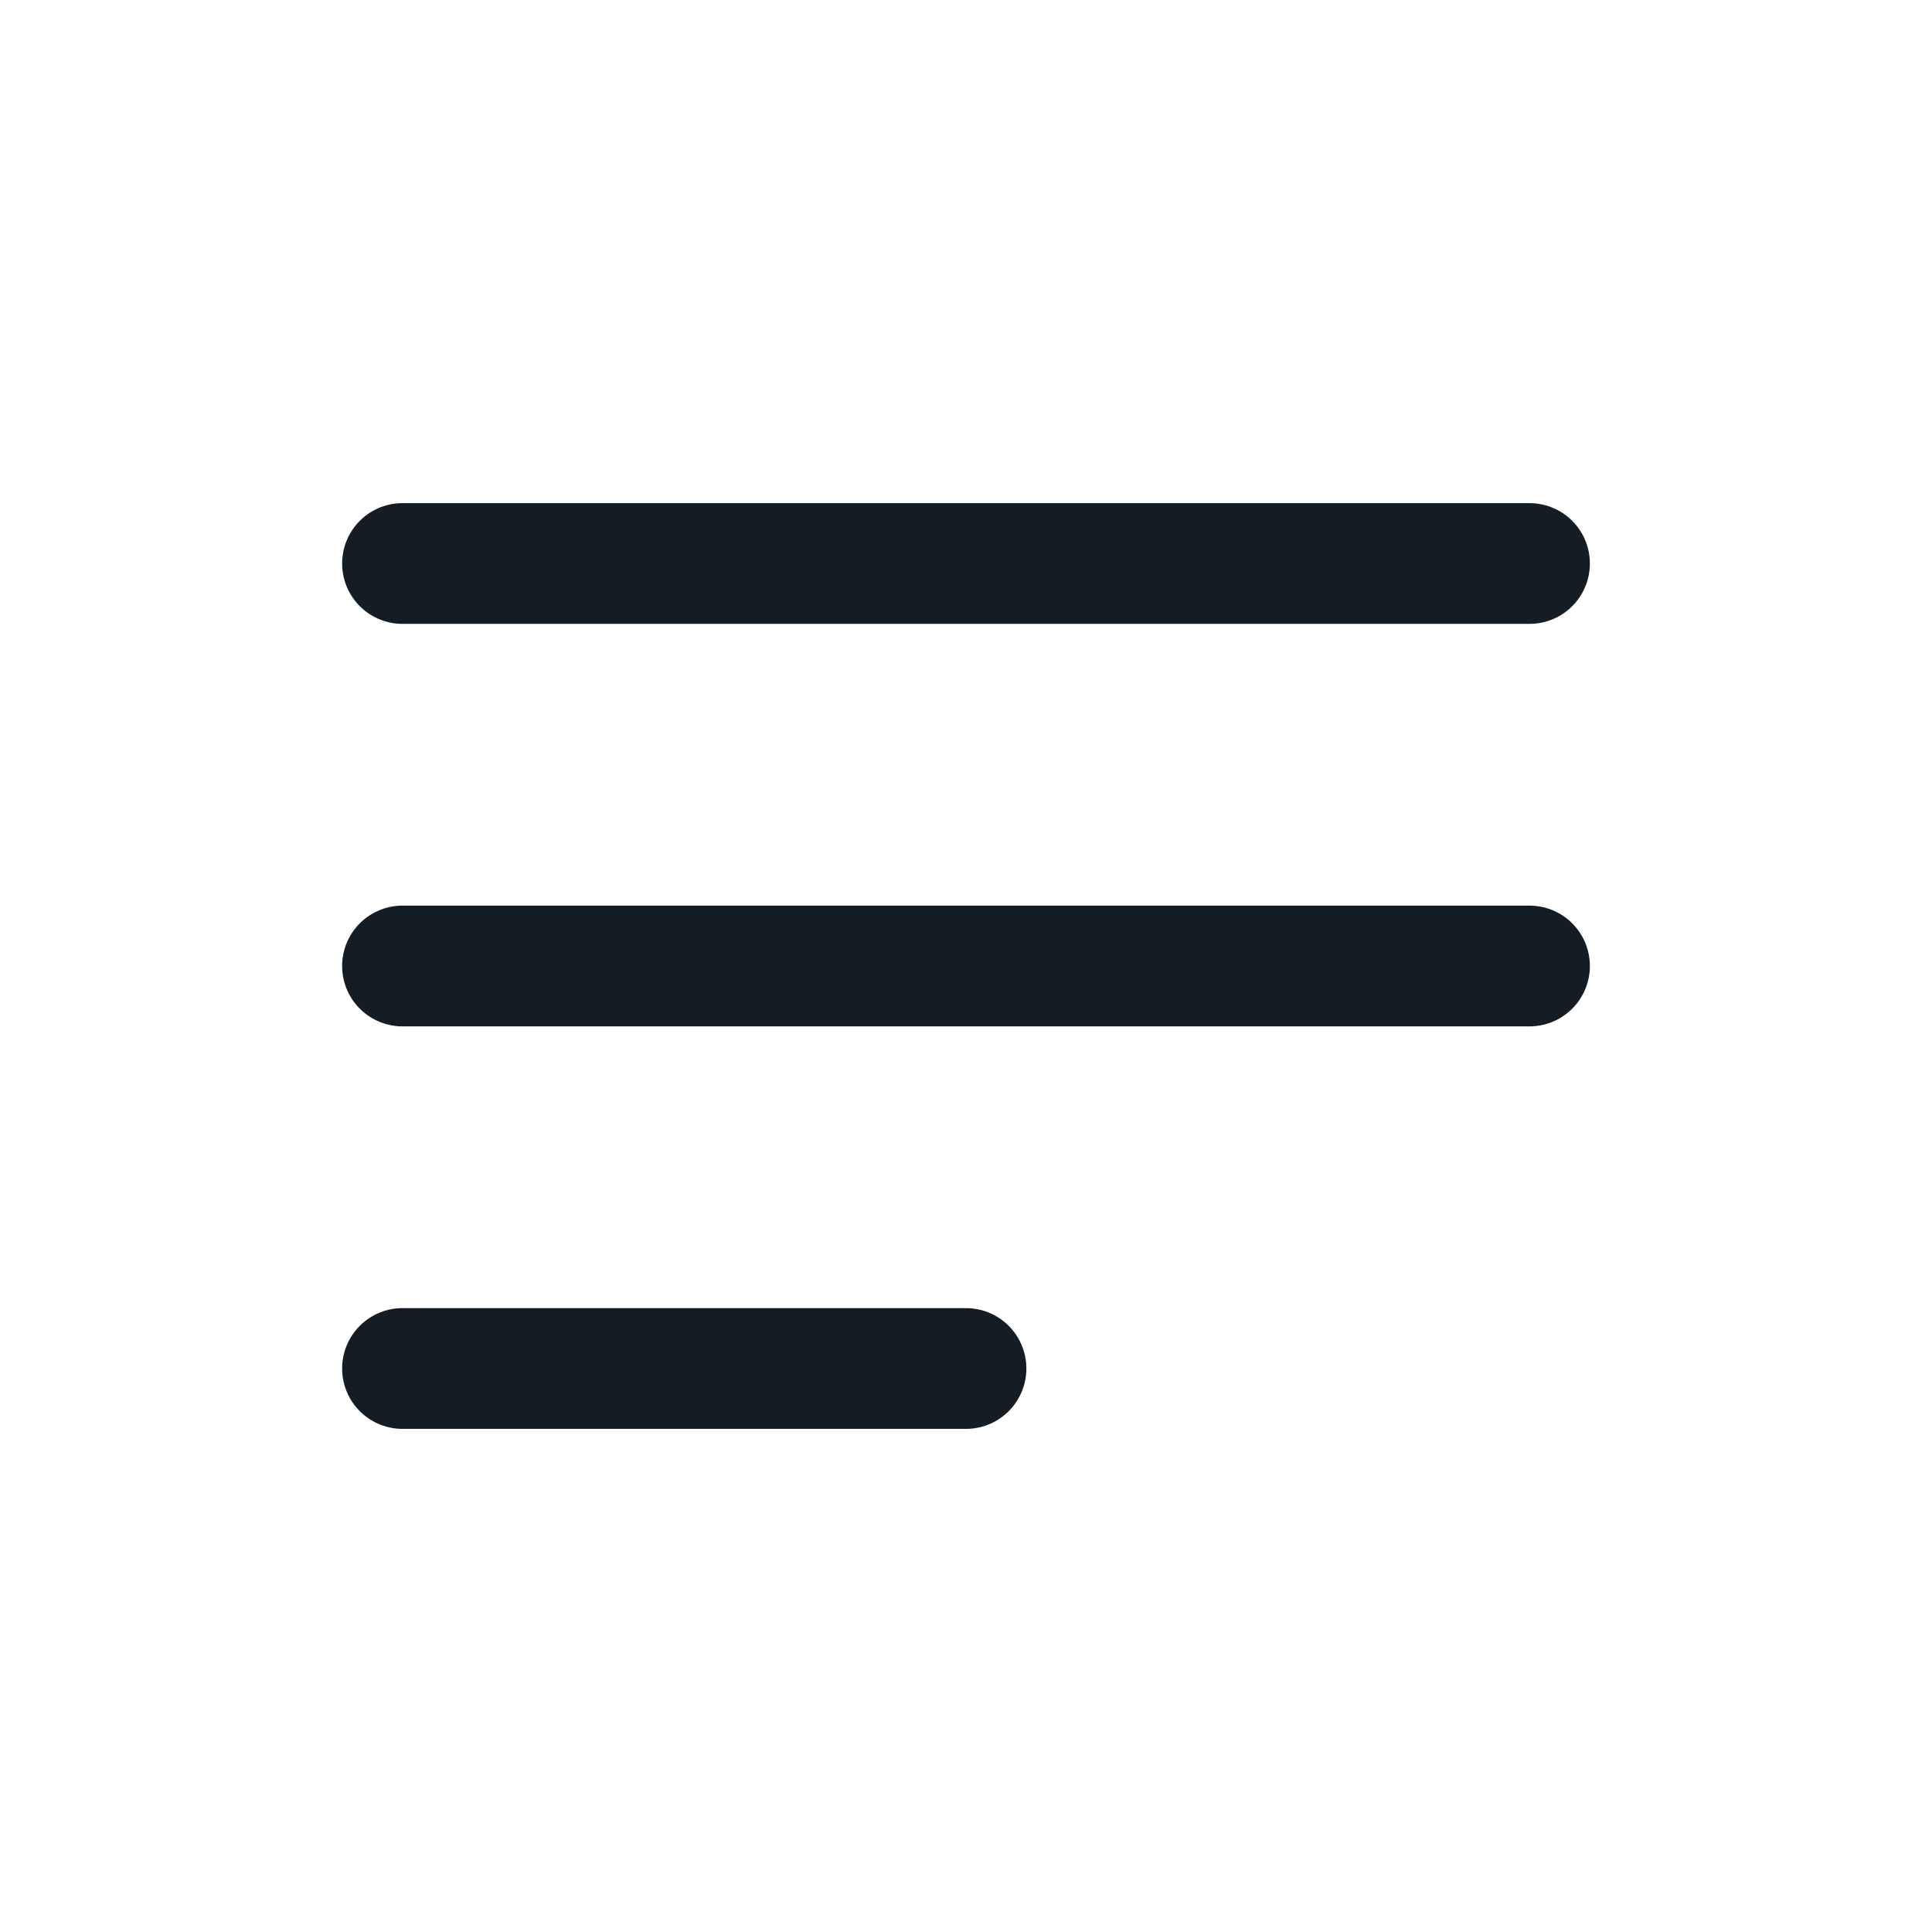 <svg width="24" height="24" viewBox="0 0 24 24" fill="none" xmlns="http://www.w3.org/2000/svg">
<path d="M5 7H19M5 12H19M5 17H12" stroke="#141C24" stroke-width="1.5" stroke-linecap="round" stroke-linejoin="round"/>
</svg>
